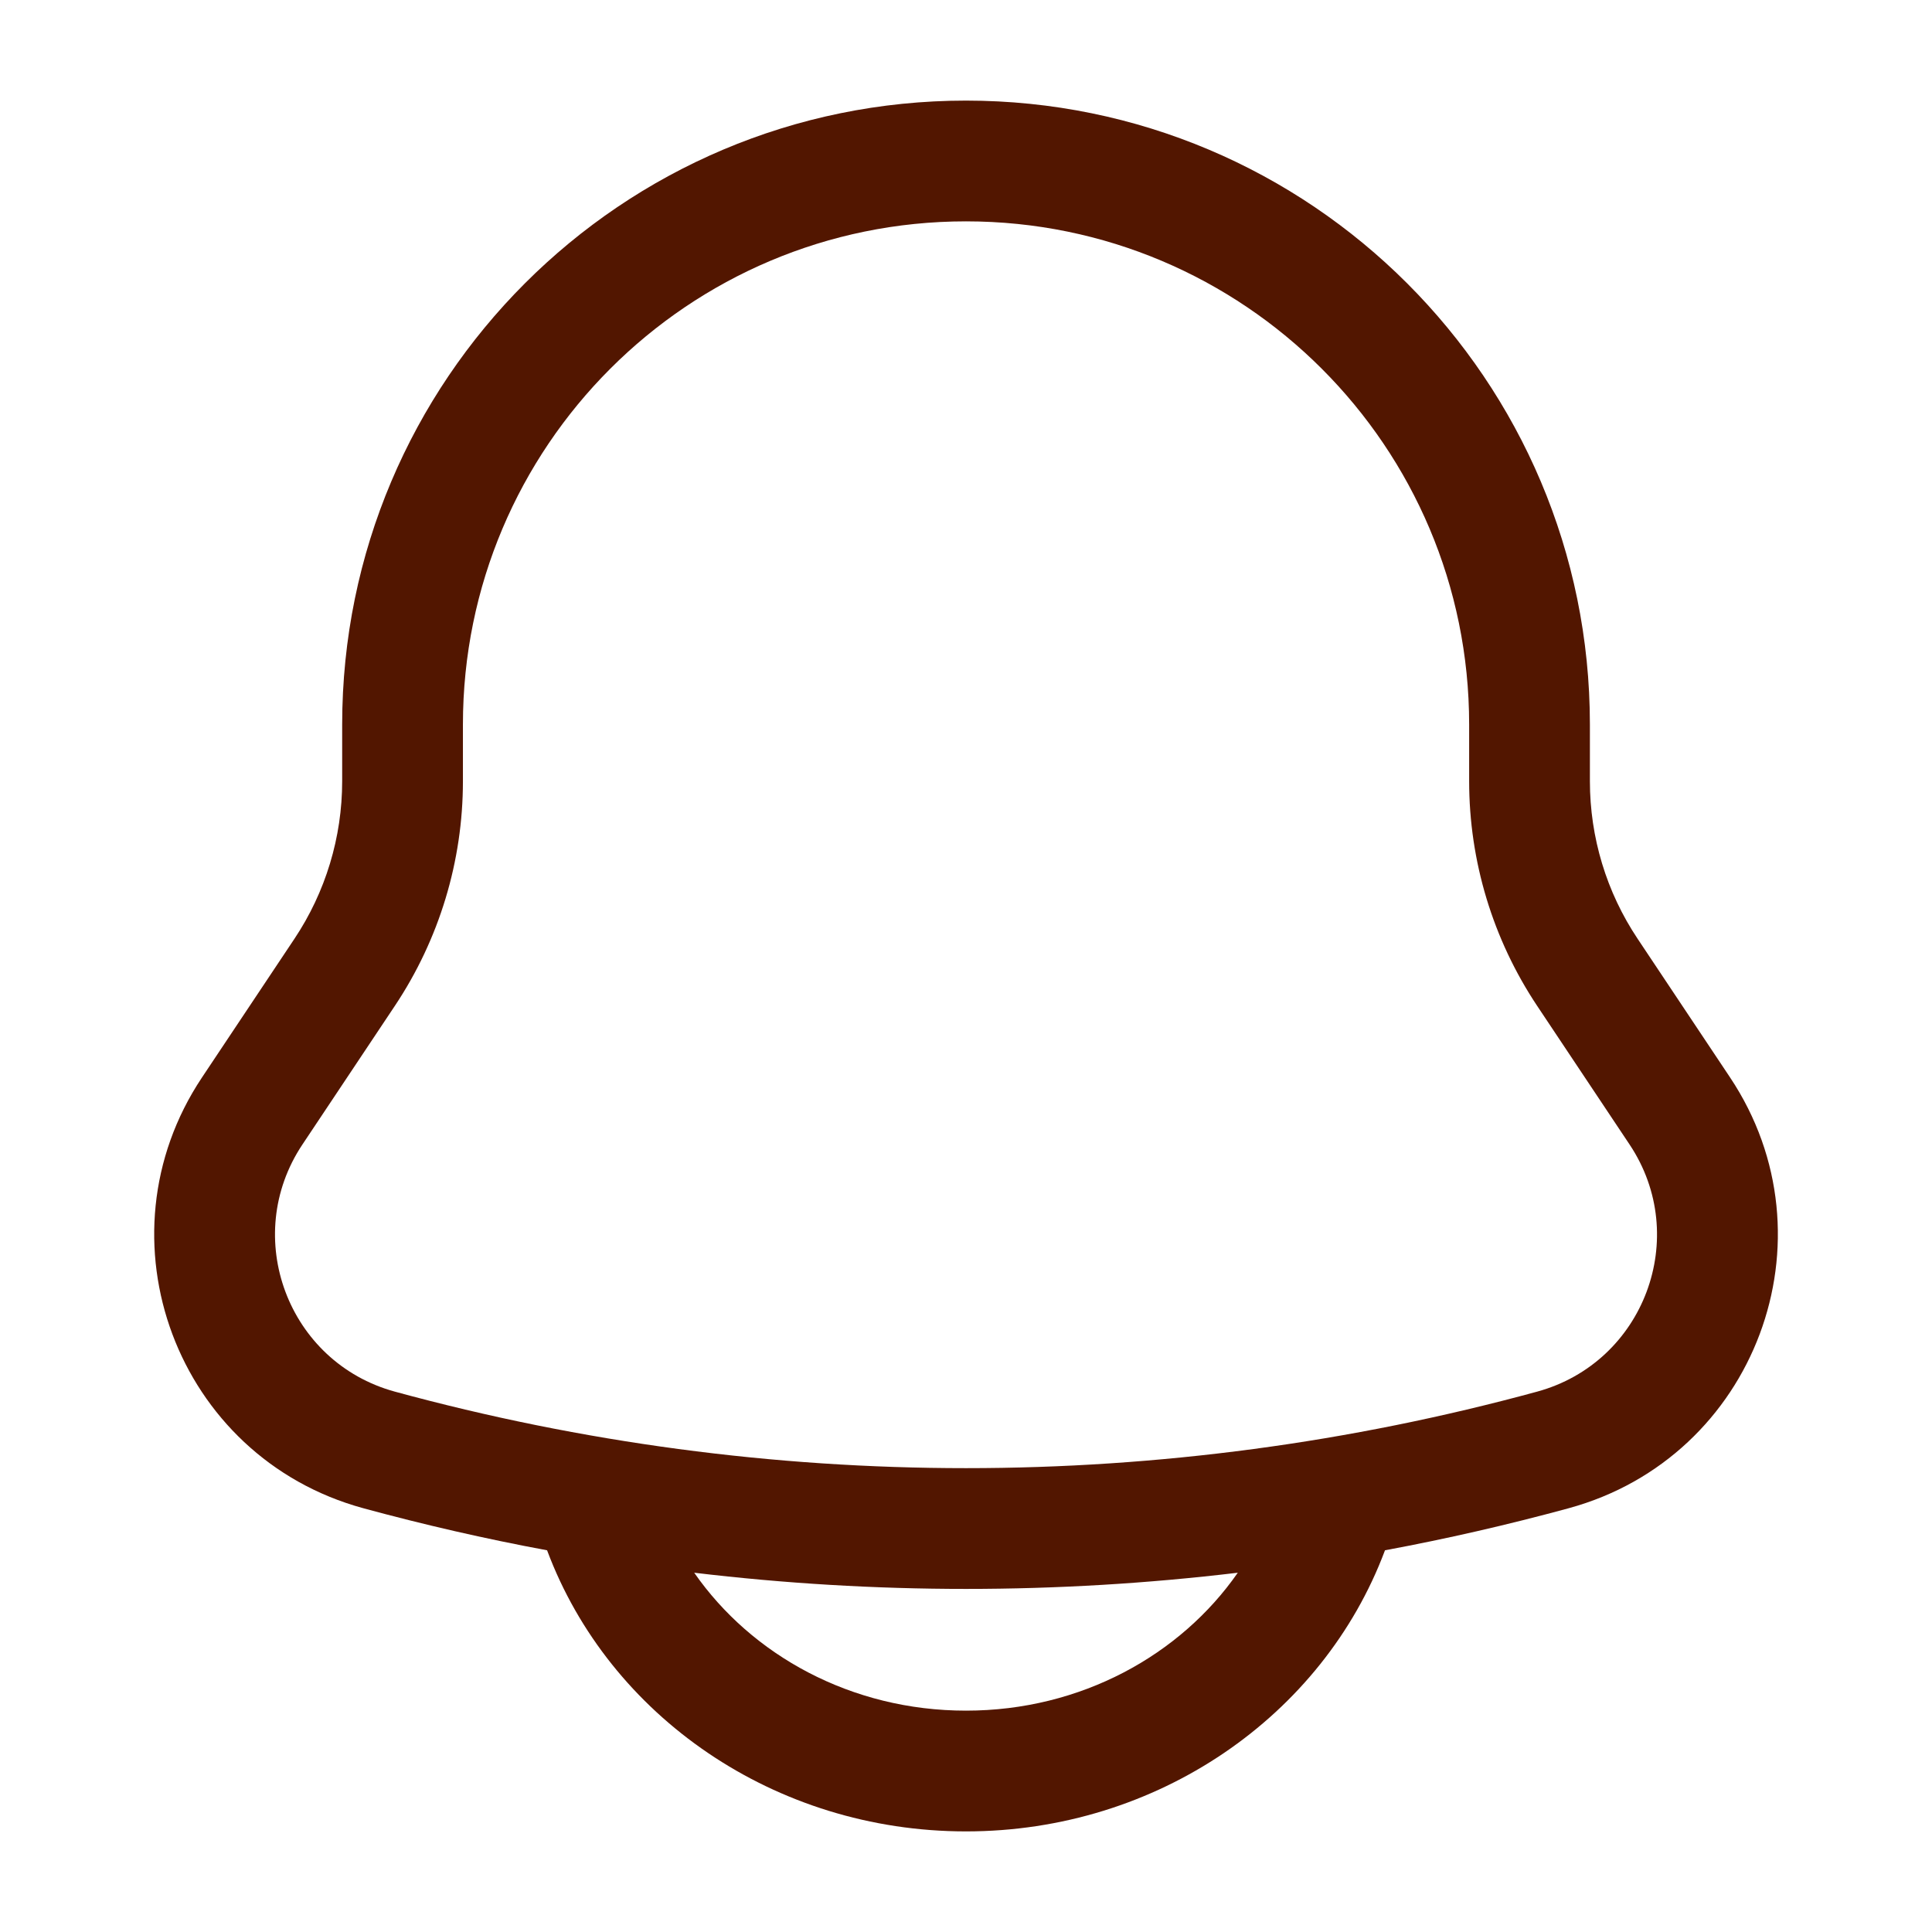 <svg width="28" height="28" viewBox="0 0 28 28" fill="none" xmlns="http://www.w3.org/2000/svg">
<path fill-rule="evenodd" clip-rule="evenodd" d="M14 1.458C9.007 1.458 4.959 5.507 4.959 10.5V11.322C4.959 12.135 4.718 12.93 4.267 13.606L2.927 15.616C1.372 17.949 2.559 21.12 5.264 21.858C6.145 22.098 7.034 22.302 7.929 22.468L7.931 22.474C8.828 24.868 11.226 26.542 14 26.542C16.774 26.542 19.172 24.868 20.07 22.474L20.072 22.468C20.966 22.302 21.855 22.098 22.736 21.858C25.442 21.12 26.629 17.949 25.074 15.616L23.734 13.606C23.282 12.93 23.042 12.135 23.042 11.322V10.5C23.042 5.507 18.994 1.458 14 1.458ZM17.939 22.793C15.323 23.106 12.678 23.106 10.061 22.793C10.89 23.985 12.333 24.792 14 24.792C15.667 24.792 17.11 23.985 17.939 22.793ZM6.709 10.5C6.709 6.473 9.973 3.208 14 3.208C18.027 3.208 21.292 6.473 21.292 10.5V11.322C21.292 12.48 21.635 13.613 22.277 14.577L23.617 16.587C24.51 17.926 23.829 19.746 22.276 20.169C16.858 21.647 11.143 21.647 5.724 20.169C4.172 19.746 3.49 17.926 4.383 16.587L5.723 14.577C6.366 13.613 6.709 12.48 6.709 11.322V10.5Z" fill="#521600"/>
</svg>
